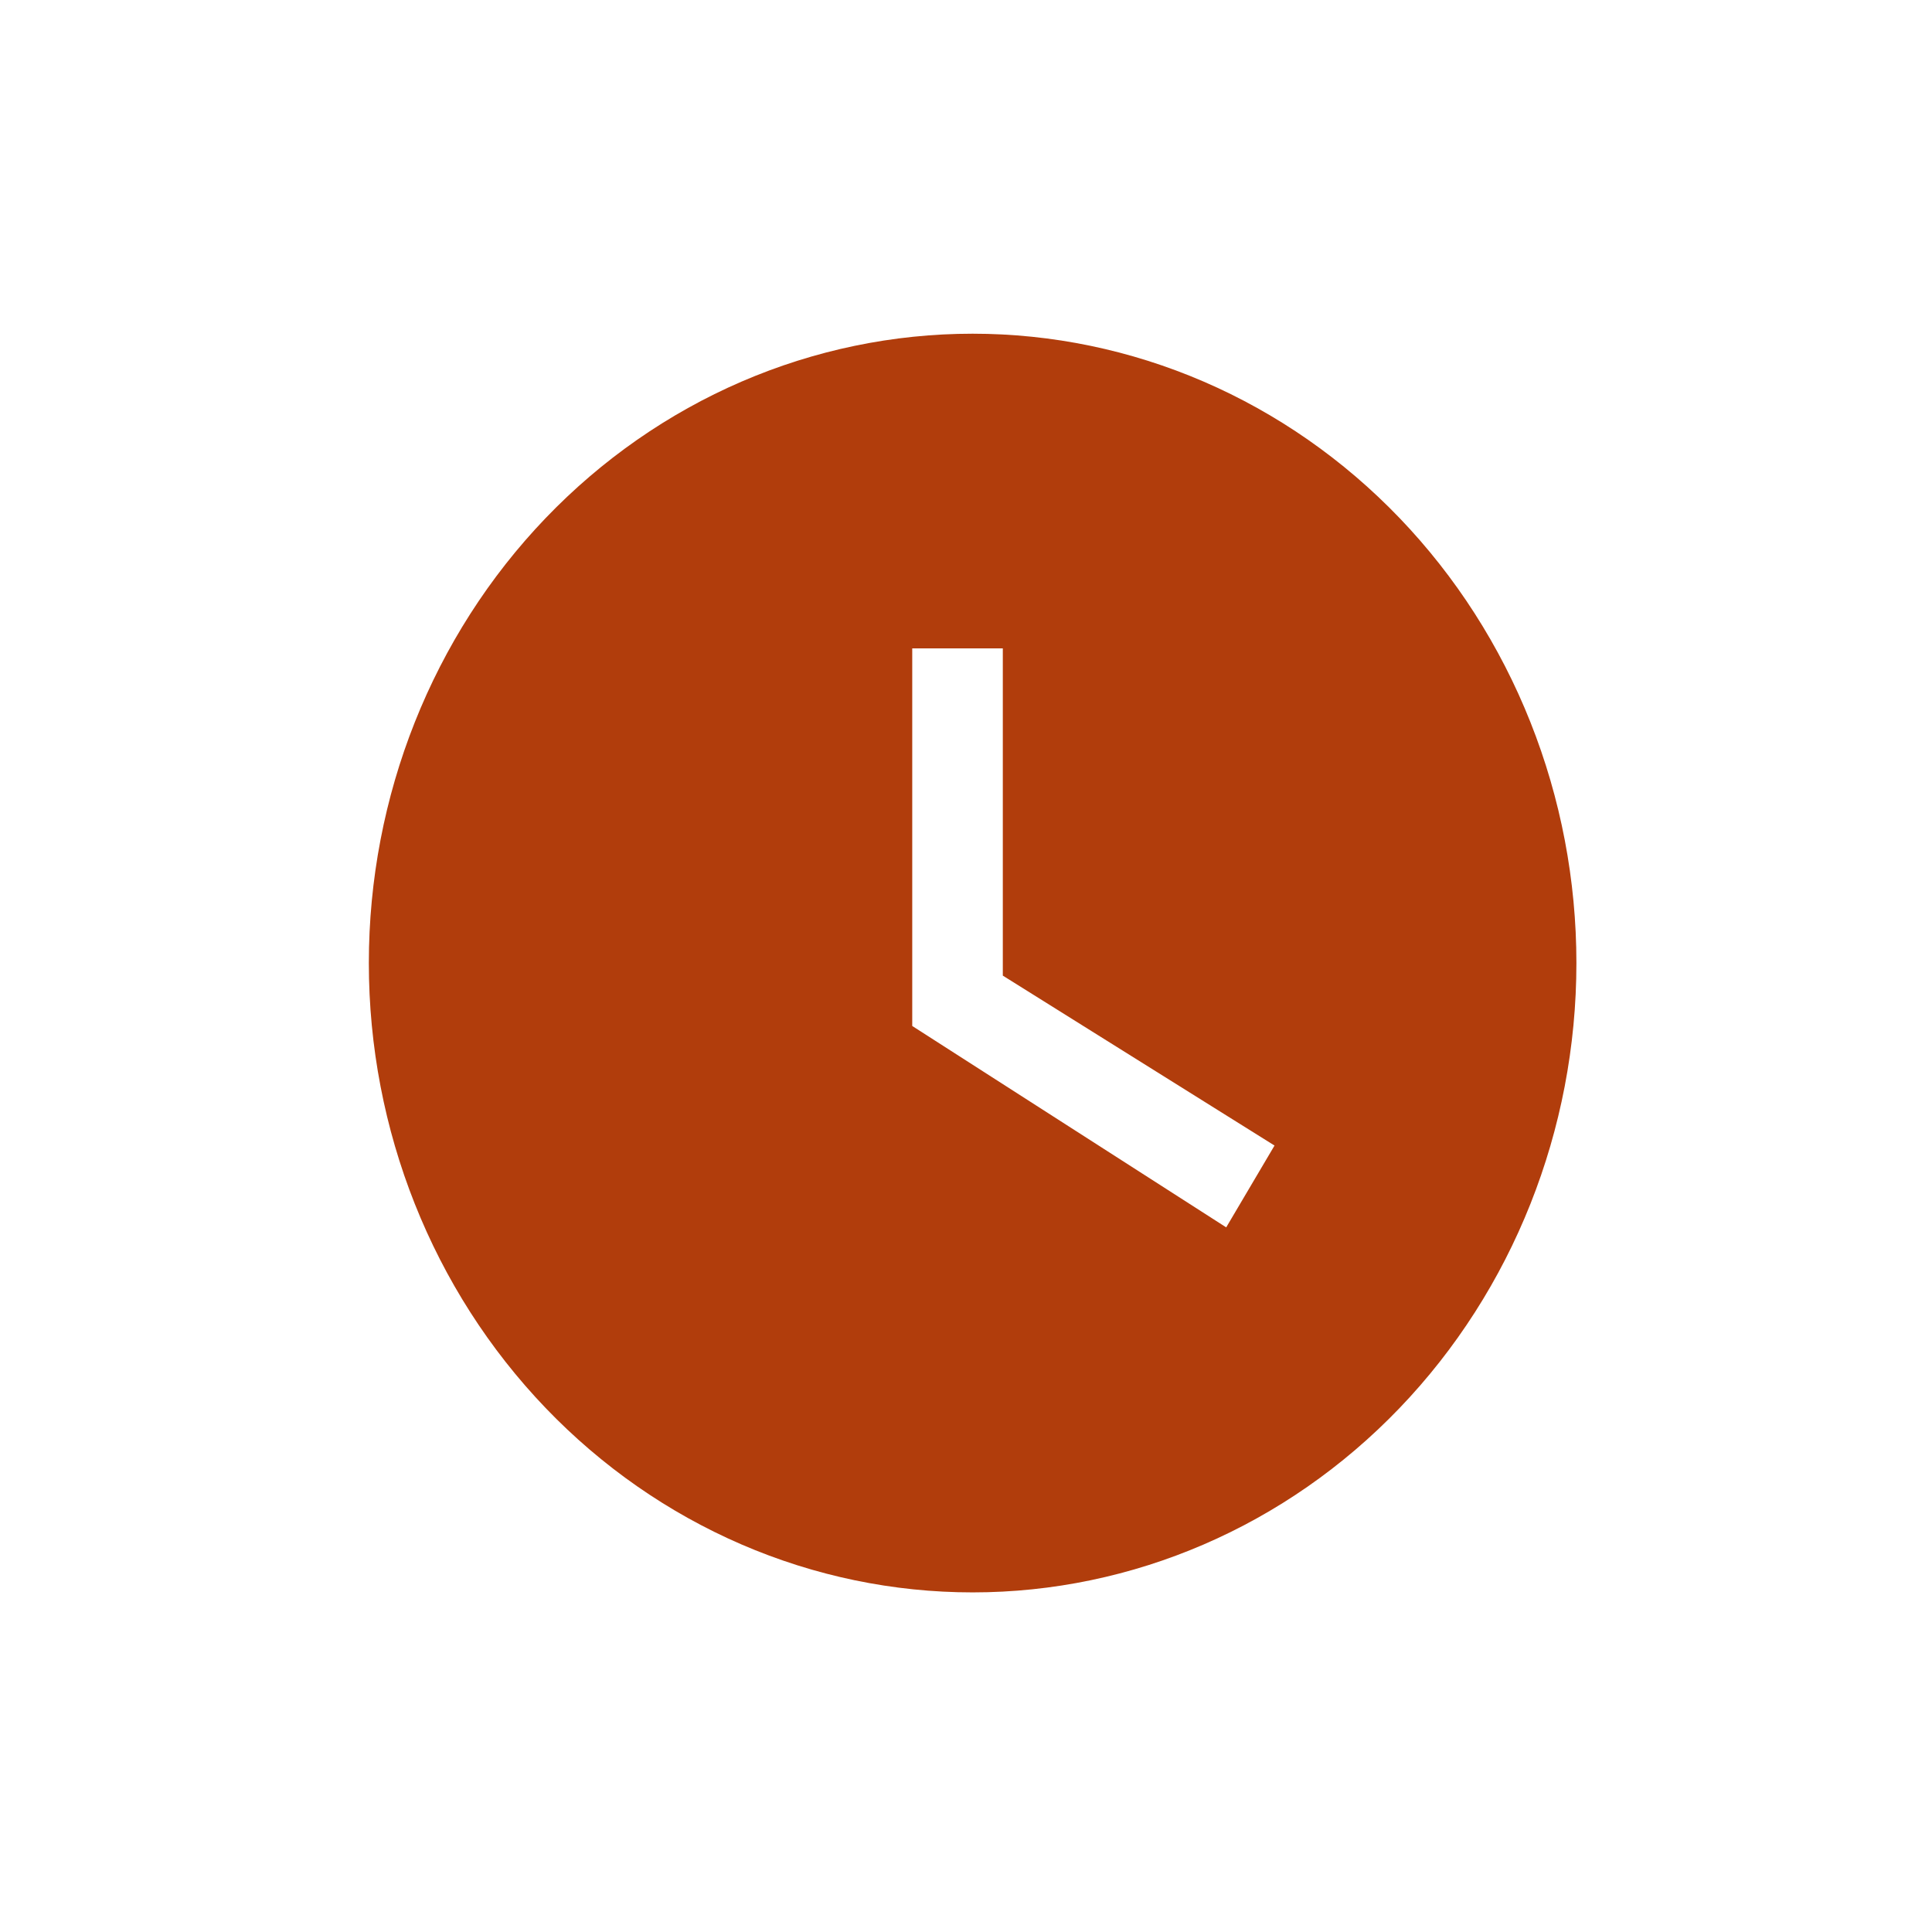 <svg width="110" height="110" viewBox="0 0 110 100" fill="none" xmlns="http://www.w3.org/2000/svg">
<path d="M55.377 14C50.863 14 46.392 14.927 42.221 16.727C38.051 18.528 34.261 21.168 31.069 24.495C24.622 31.215 21 40.329 21 49.832C21 59.335 24.622 68.449 31.069 75.169C34.261 78.496 38.051 81.135 42.221 82.936C46.392 84.737 50.863 85.664 55.377 85.664C64.494 85.664 73.238 81.889 79.685 75.169C86.132 68.449 89.754 59.335 89.754 49.832C89.754 45.126 88.865 40.467 87.137 36.12C85.41 31.772 82.877 27.822 79.685 24.495C76.493 21.168 72.703 18.528 68.533 16.727C64.362 14.927 59.892 14 55.377 14ZM69.815 64.881L51.939 53.415V31.916H57.096V50.548L72.566 60.223L69.815 64.881Z" fill="#B13D0C"/>
</svg>
